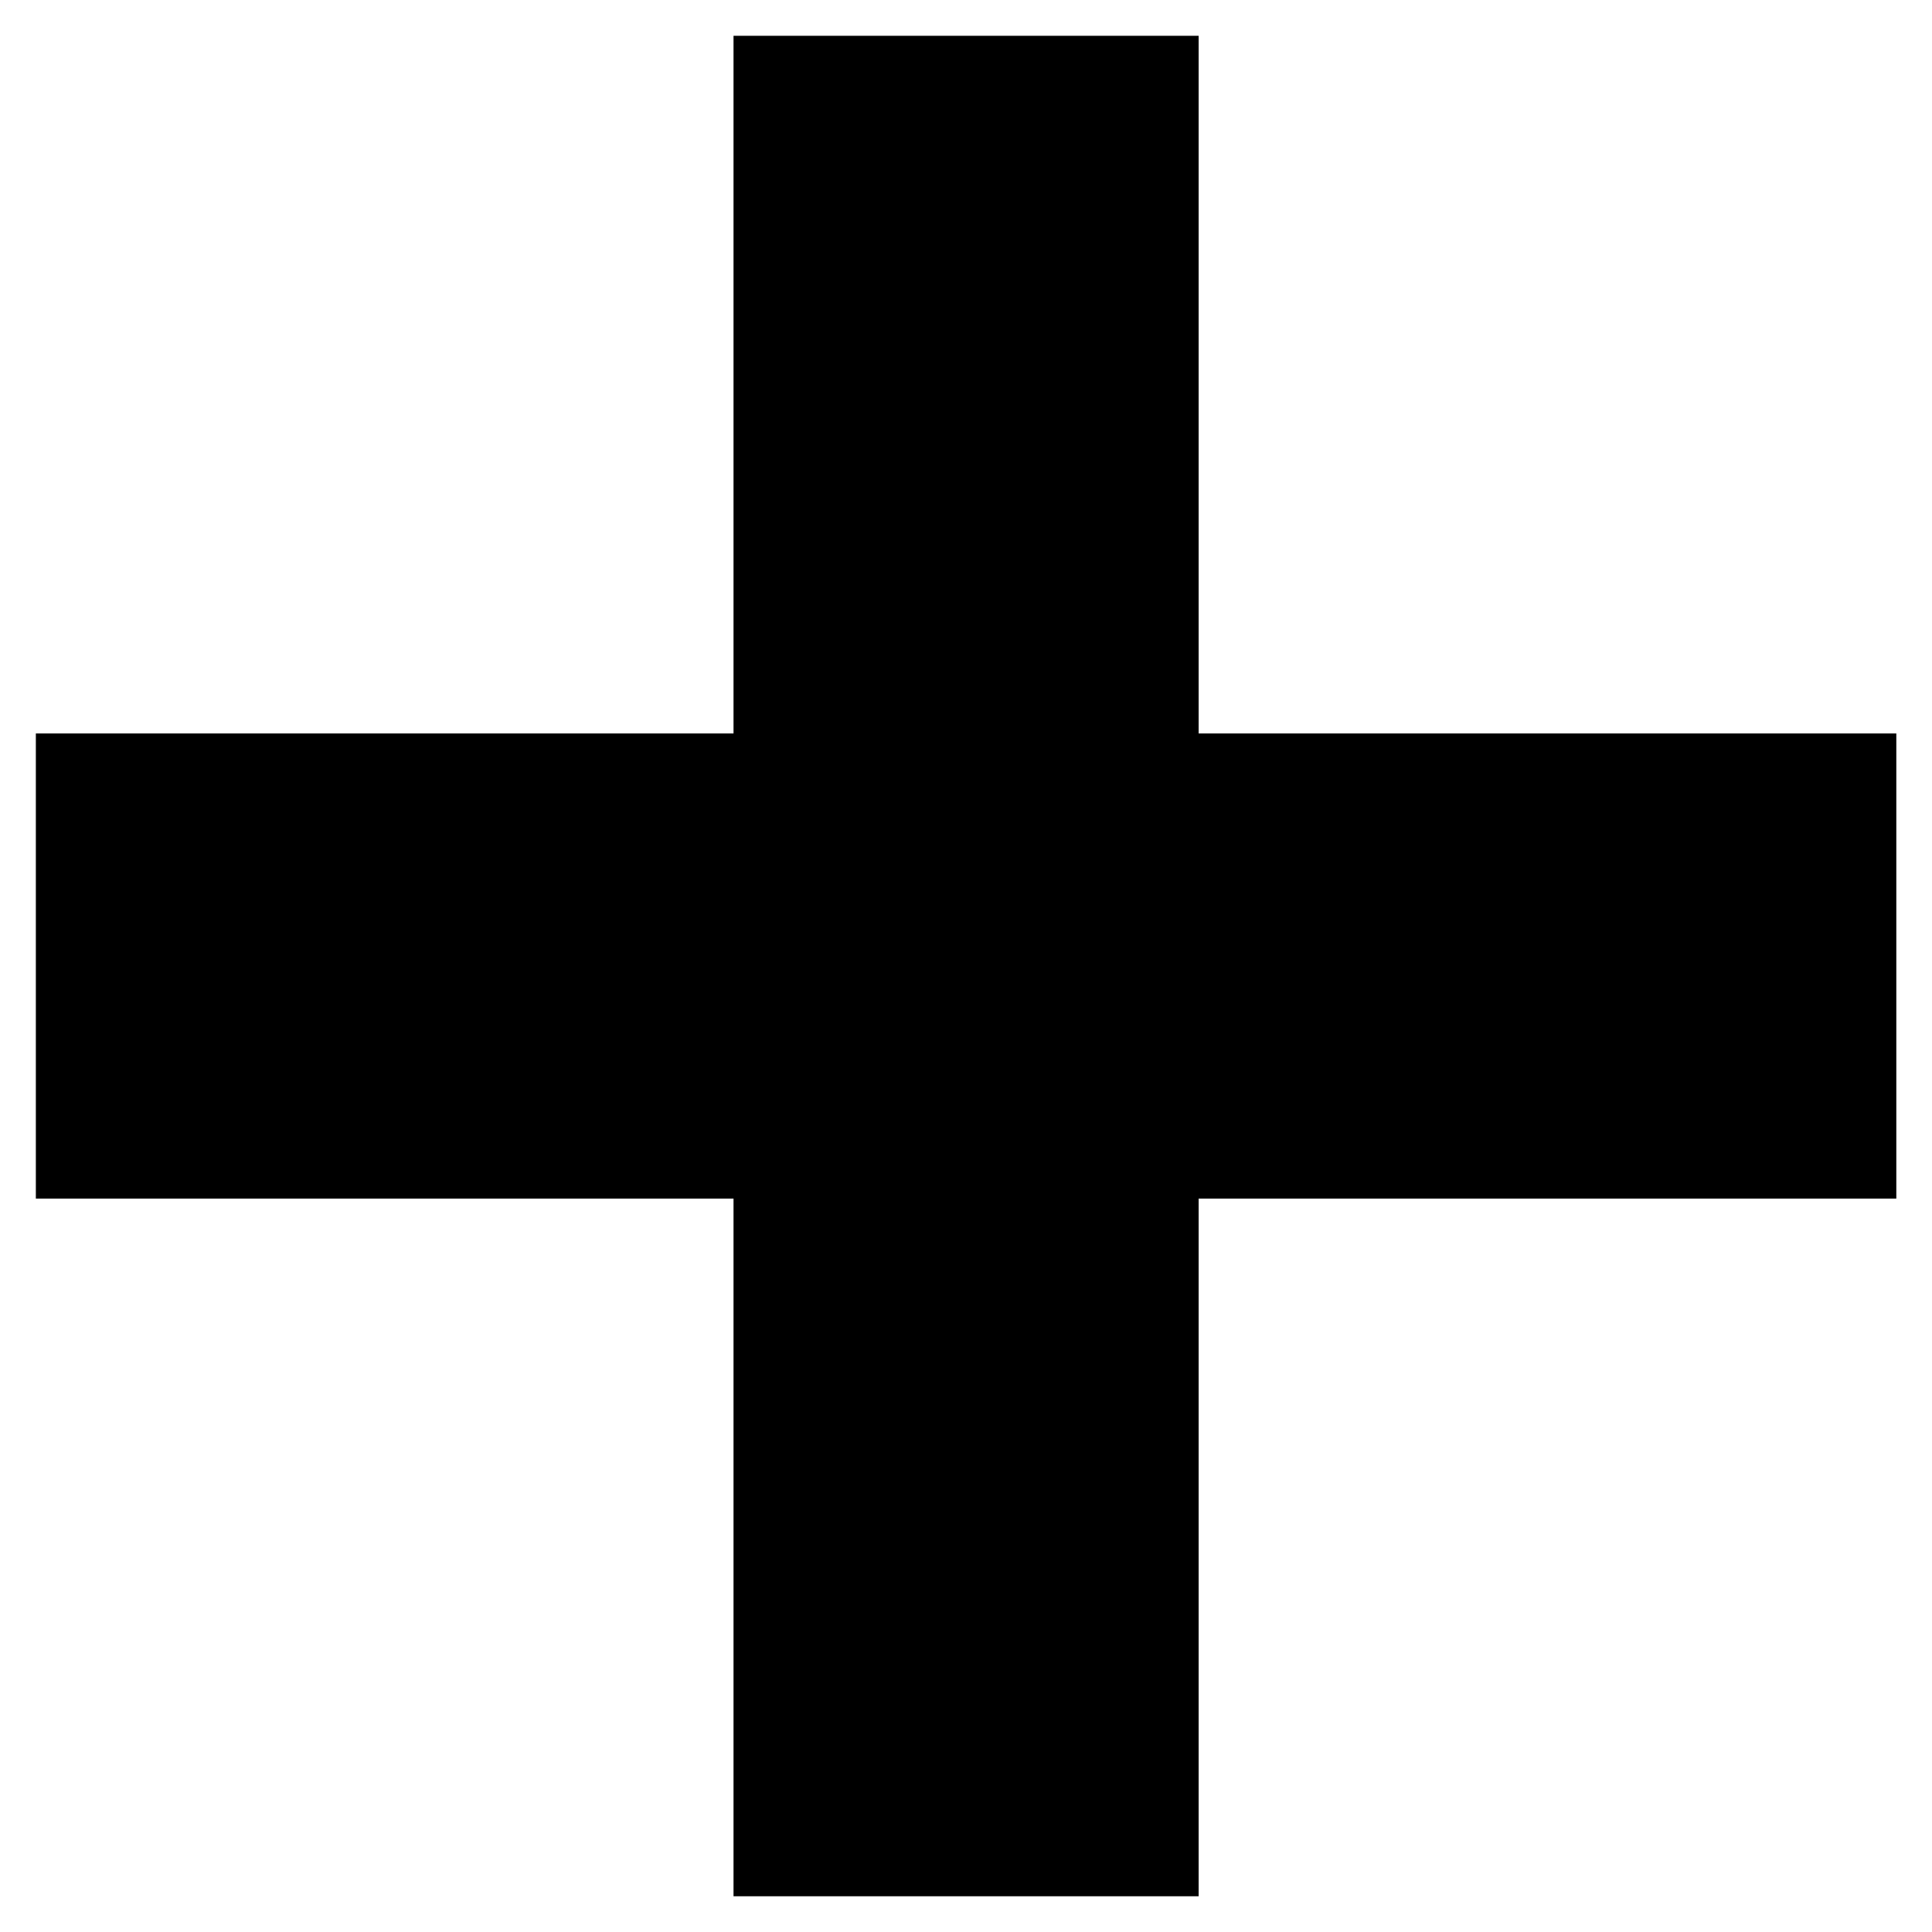 <svg width="36" height="36" viewBox="0 0 36 36" fill="none" xmlns="http://www.w3.org/2000/svg">
<path d="M35.335 22.334H22.335V35.334H13.668V22.334H0.668V13.667H13.668V0.667H22.335V13.667H35.335V22.334Z" fill="black"/>
</svg>
